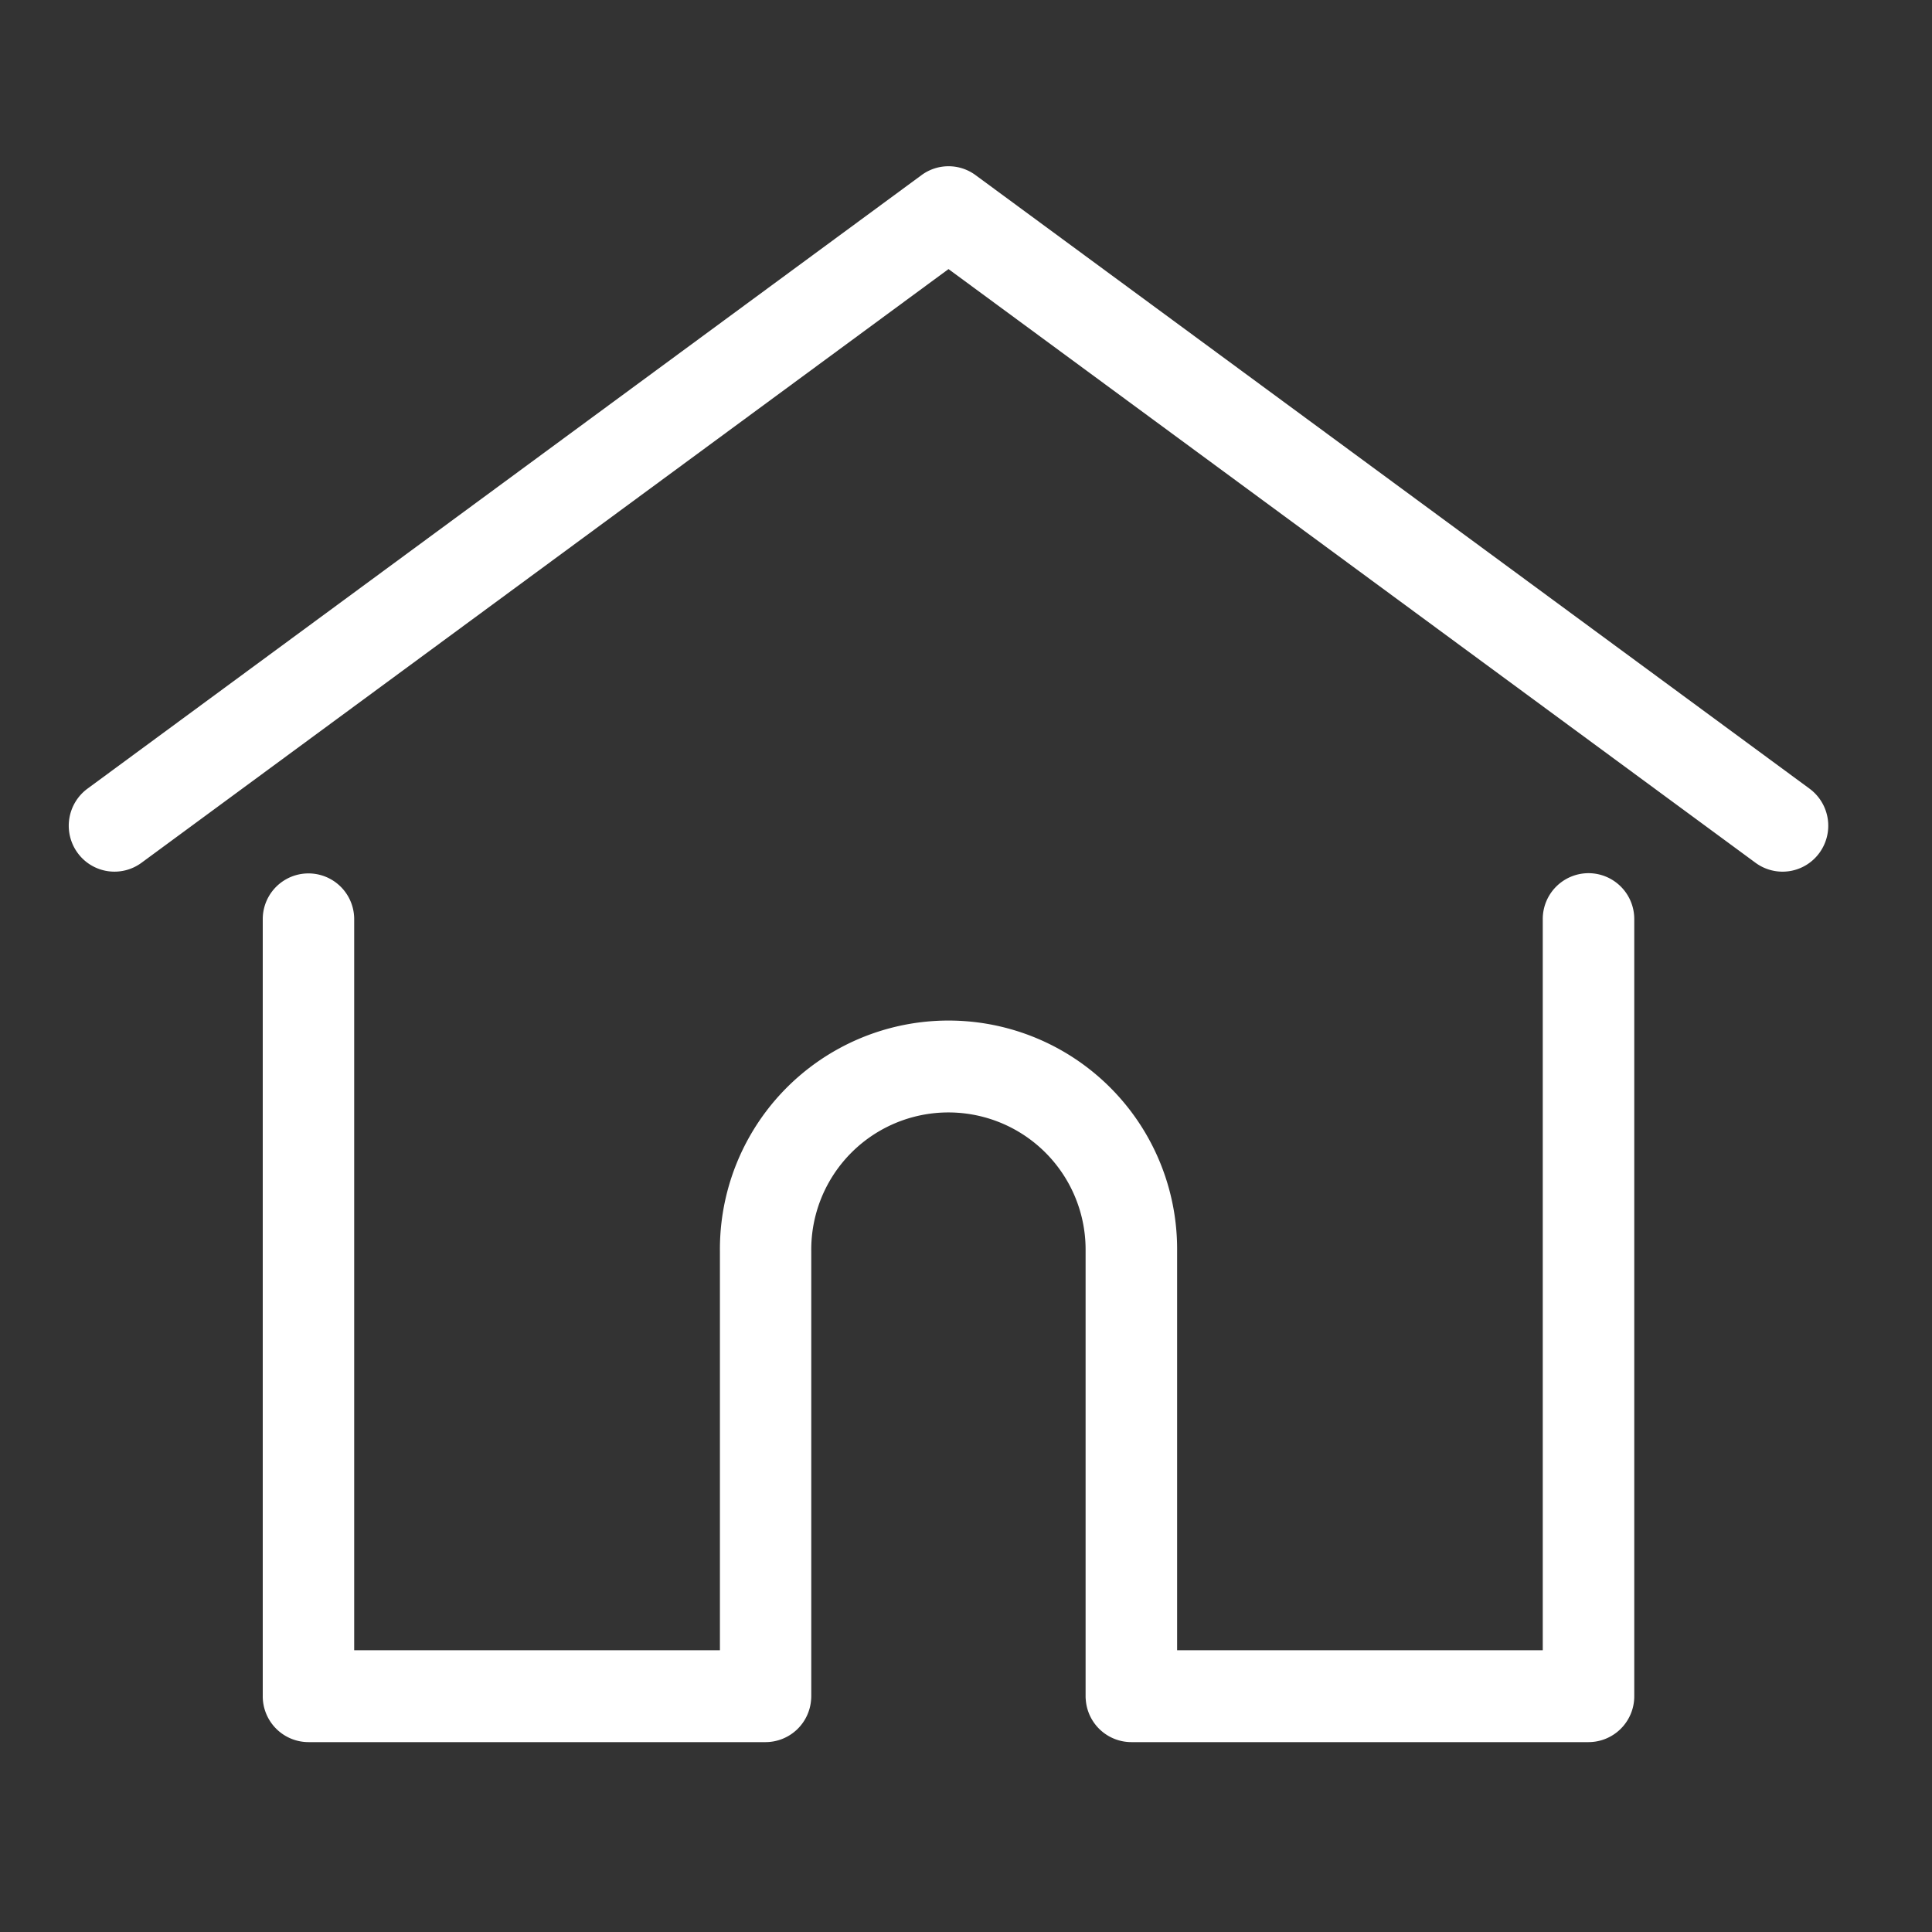 <svg xmlns="http://www.w3.org/2000/svg" width="111" height="111" viewBox="0 0 111 111">
  <rect x="0" y="0" width="111" height="111" fill="#333333" stroke="none"/>
<defs>
    <style>
      .cls-1 {
        fill: #fff;
        fill-rule: evenodd;
      }
    </style>
  </defs>
  <path class="cls-1" d="M103.964,45.311L56.047,10.06a2.616,2.616,0,0,0-3.1,0L5.026,45.311A2.647,2.647,0,0,0,4.458,49a2.619,2.619,0,0,0,3.671.57L54.495,15.46l46.366,34.11a2.618,2.618,0,0,0,3.671-.57A2.647,2.647,0,0,0,103.964,45.311Zm-12.7,4.856a2.633,2.633,0,0,0-2.627,2.639V94.813H67.629V71.883a13.134,13.134,0,1,0-26.267,0v22.93H20.349V52.807a2.626,2.626,0,1,0-5.253,0V97.452a2.633,2.633,0,0,0,2.627,2.639H43.988A2.63,2.63,0,0,0,46.6,97.658a1.976,1.976,0,0,0,.01-0.206V71.883a7.881,7.881,0,1,1,15.761,0V97.452a1.926,1.926,0,0,0,.01.2A2.63,2.63,0,0,0,65,100.091H91.267a2.633,2.633,0,0,0,2.627-2.639V52.807A2.633,2.633,0,0,0,91.267,50.167Z"/>
</svg>
